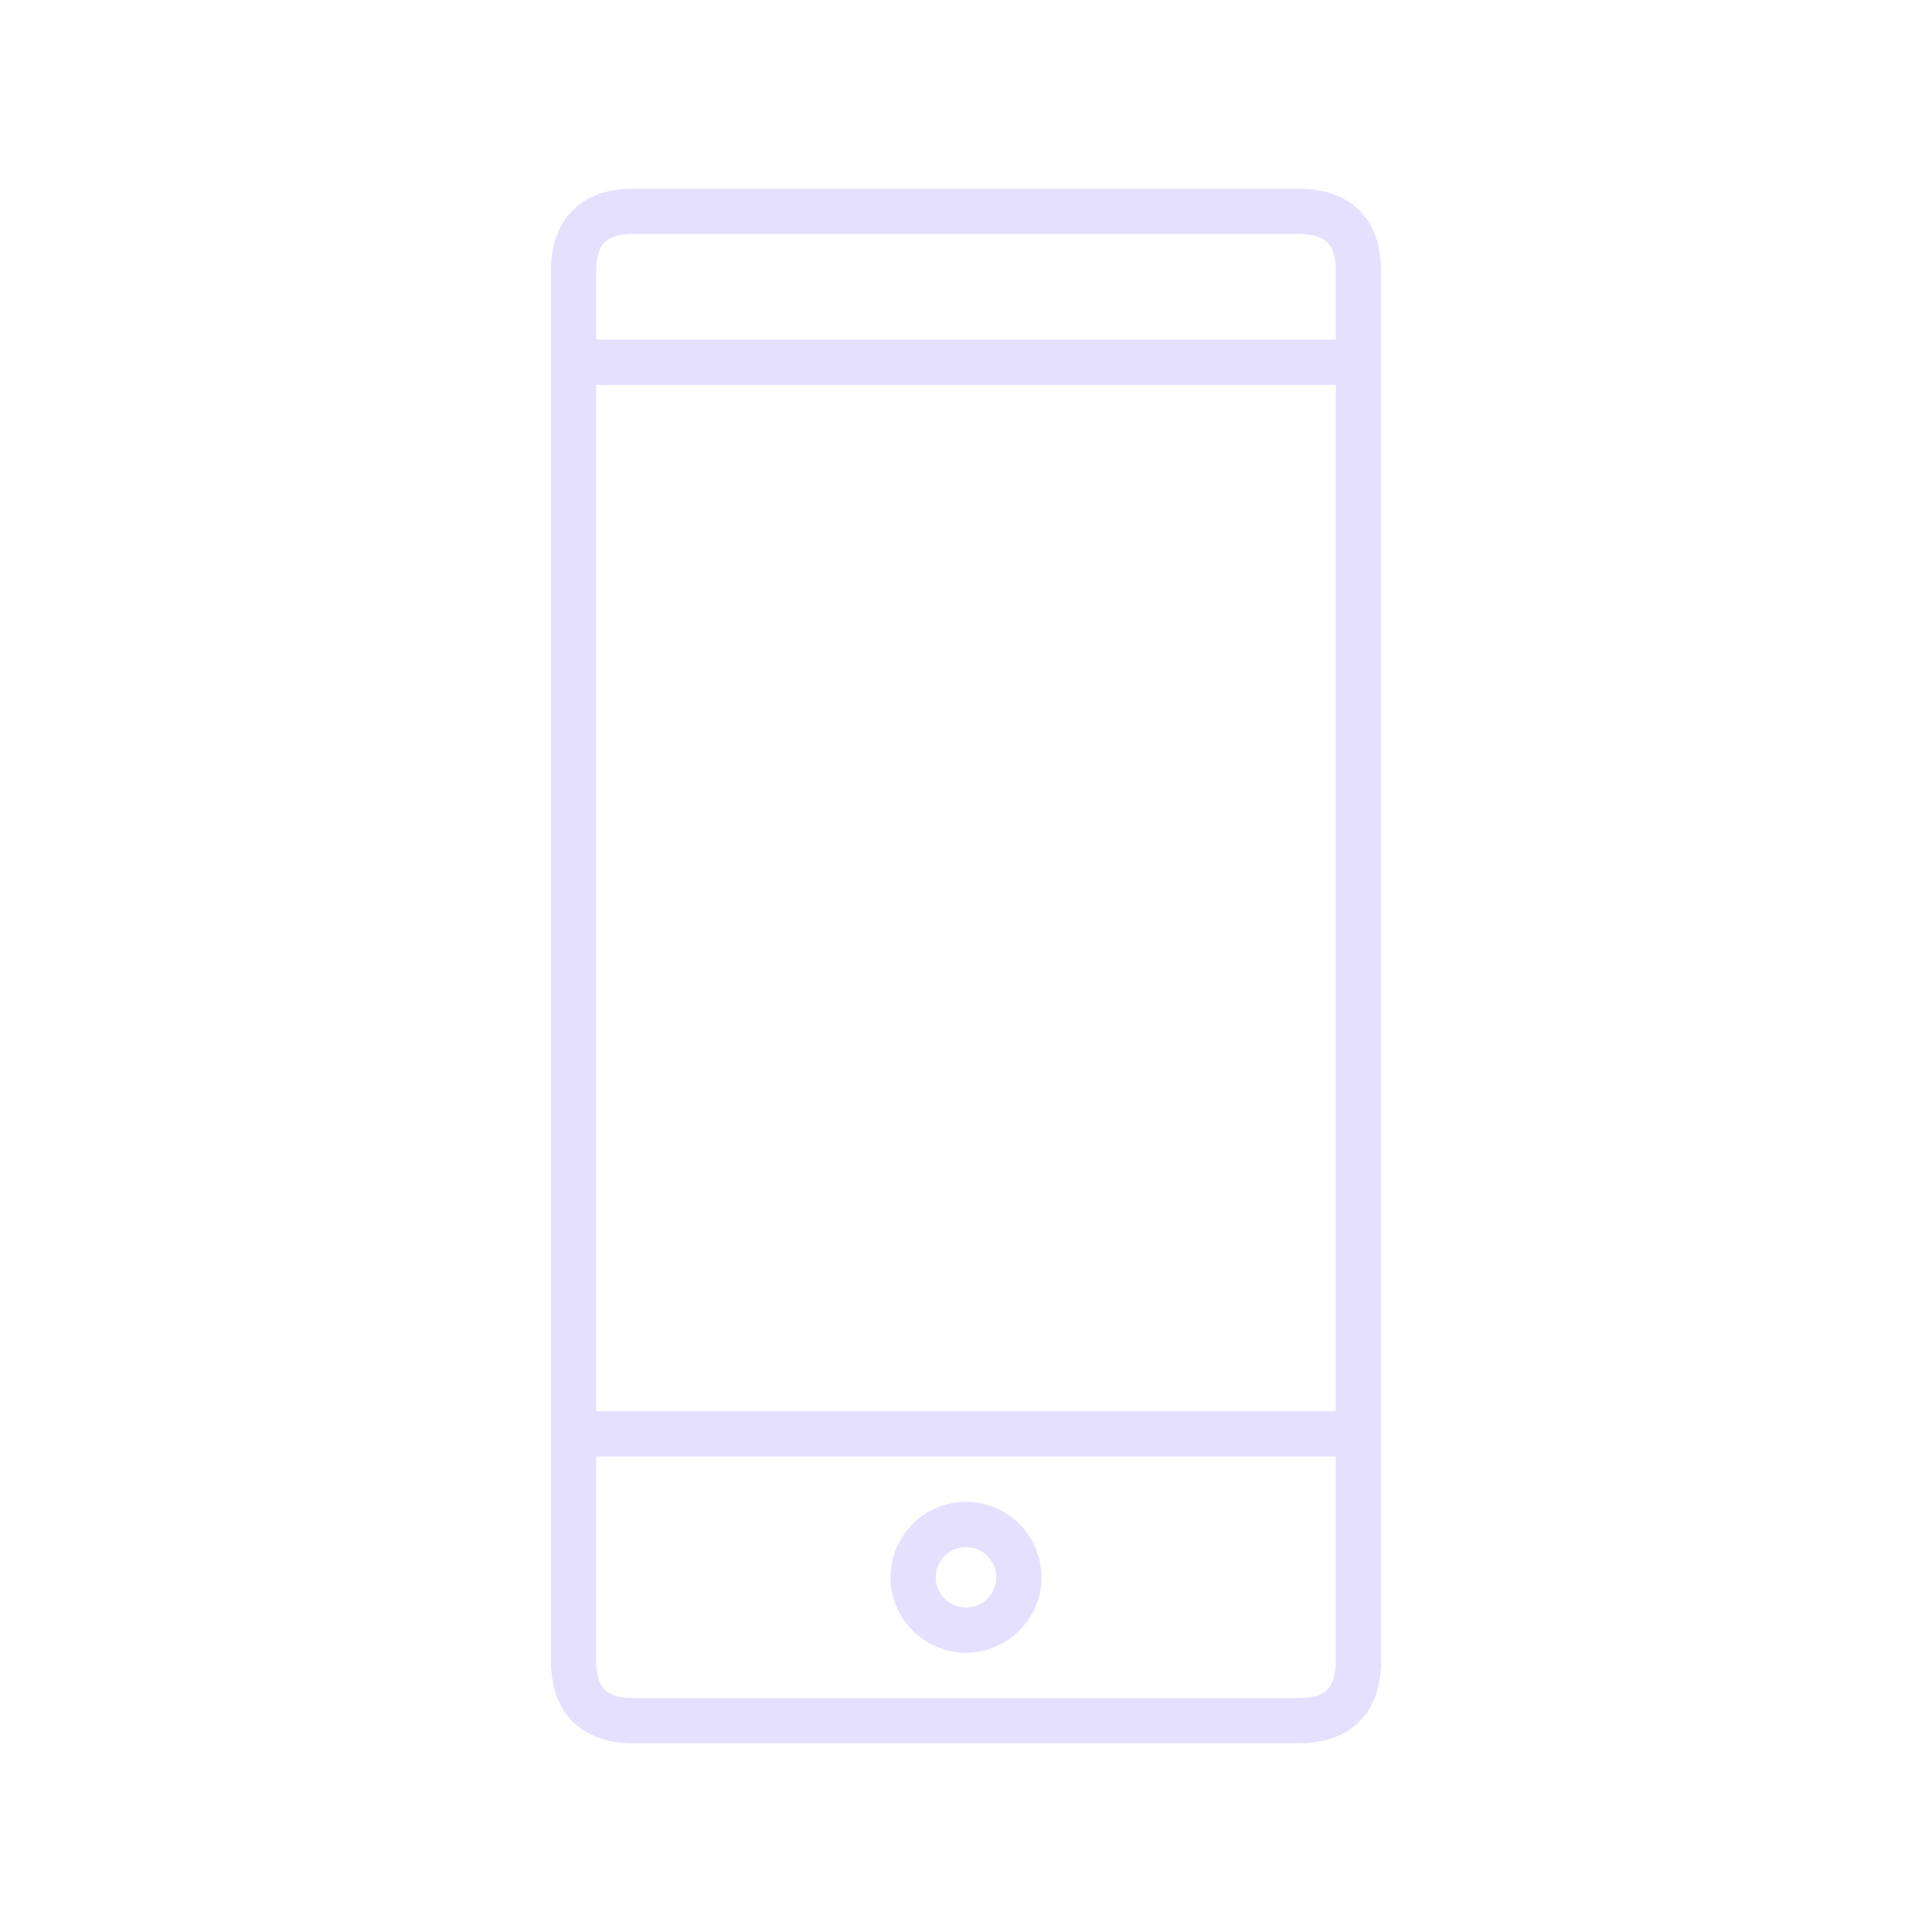 <svg xmlns="http://www.w3.org/2000/svg" viewBox="0 0 128 128" stroke-linecap="round" stroke-linejoin="round" stroke="#E6E0FF" fill="none" stroke-width="3"><path d="M42 14q-4 0-4 4v92q0 4 4 4H86q4 0 4-4V18q0-4-4-4ZM38 24H90m0 71H38m26 6a1 1 0 000 7 1 1 0 000-7"/></svg>
